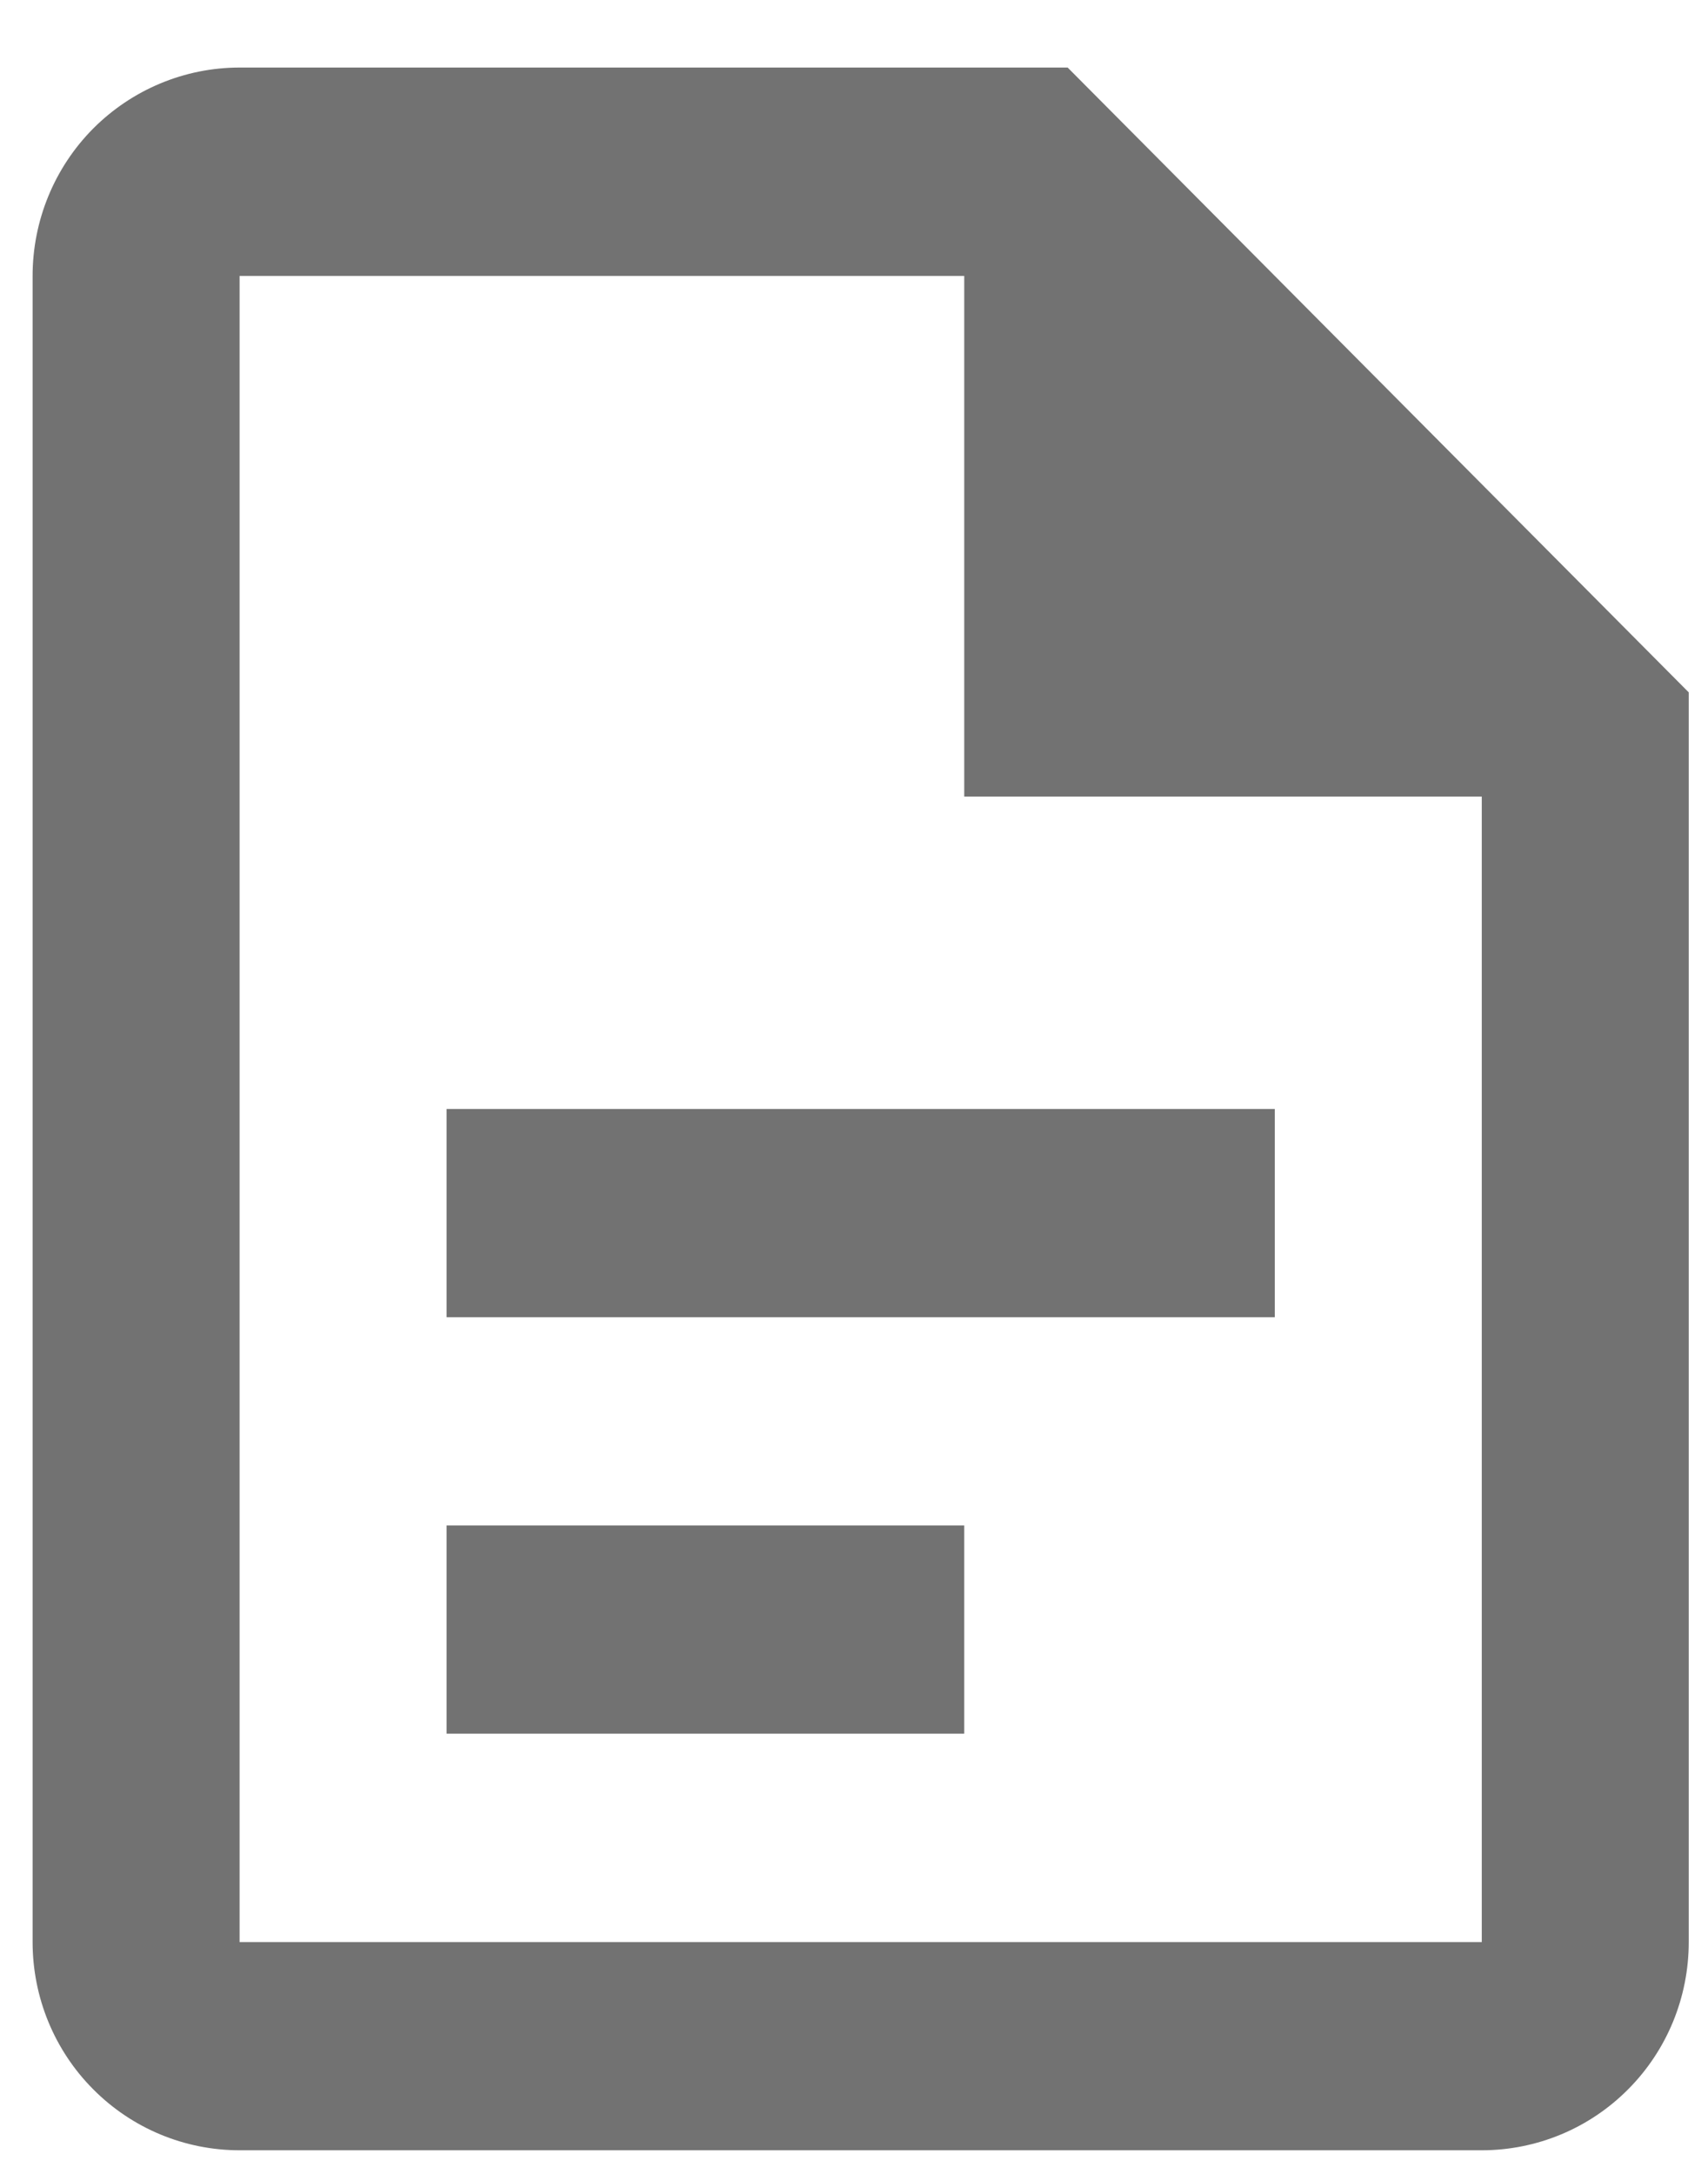 <svg width="11" height="14" viewBox="0 0 11 14" fill="none" xmlns="http://www.w3.org/2000/svg">
<path d="M1.543 0.435C1.189 0.435 0.85 0.577 0.6 0.828C0.35 1.08 0.21 1.421 0.21 1.777V12.507C0.21 12.863 0.35 13.204 0.6 13.455C0.85 13.707 1.189 13.848 1.543 13.848H9.543C9.897 13.848 10.236 13.707 10.486 13.455C10.736 13.204 10.876 12.863 10.876 12.507V4.459L6.876 0.435H1.543ZM1.543 1.777H6.21V5.13H9.543V12.507H1.543V1.777ZM2.876 7.142V8.483H8.21V7.142H2.876ZM2.876 9.824V11.165H6.21V9.824H2.876Z" fill="#727272"/>
</svg>

